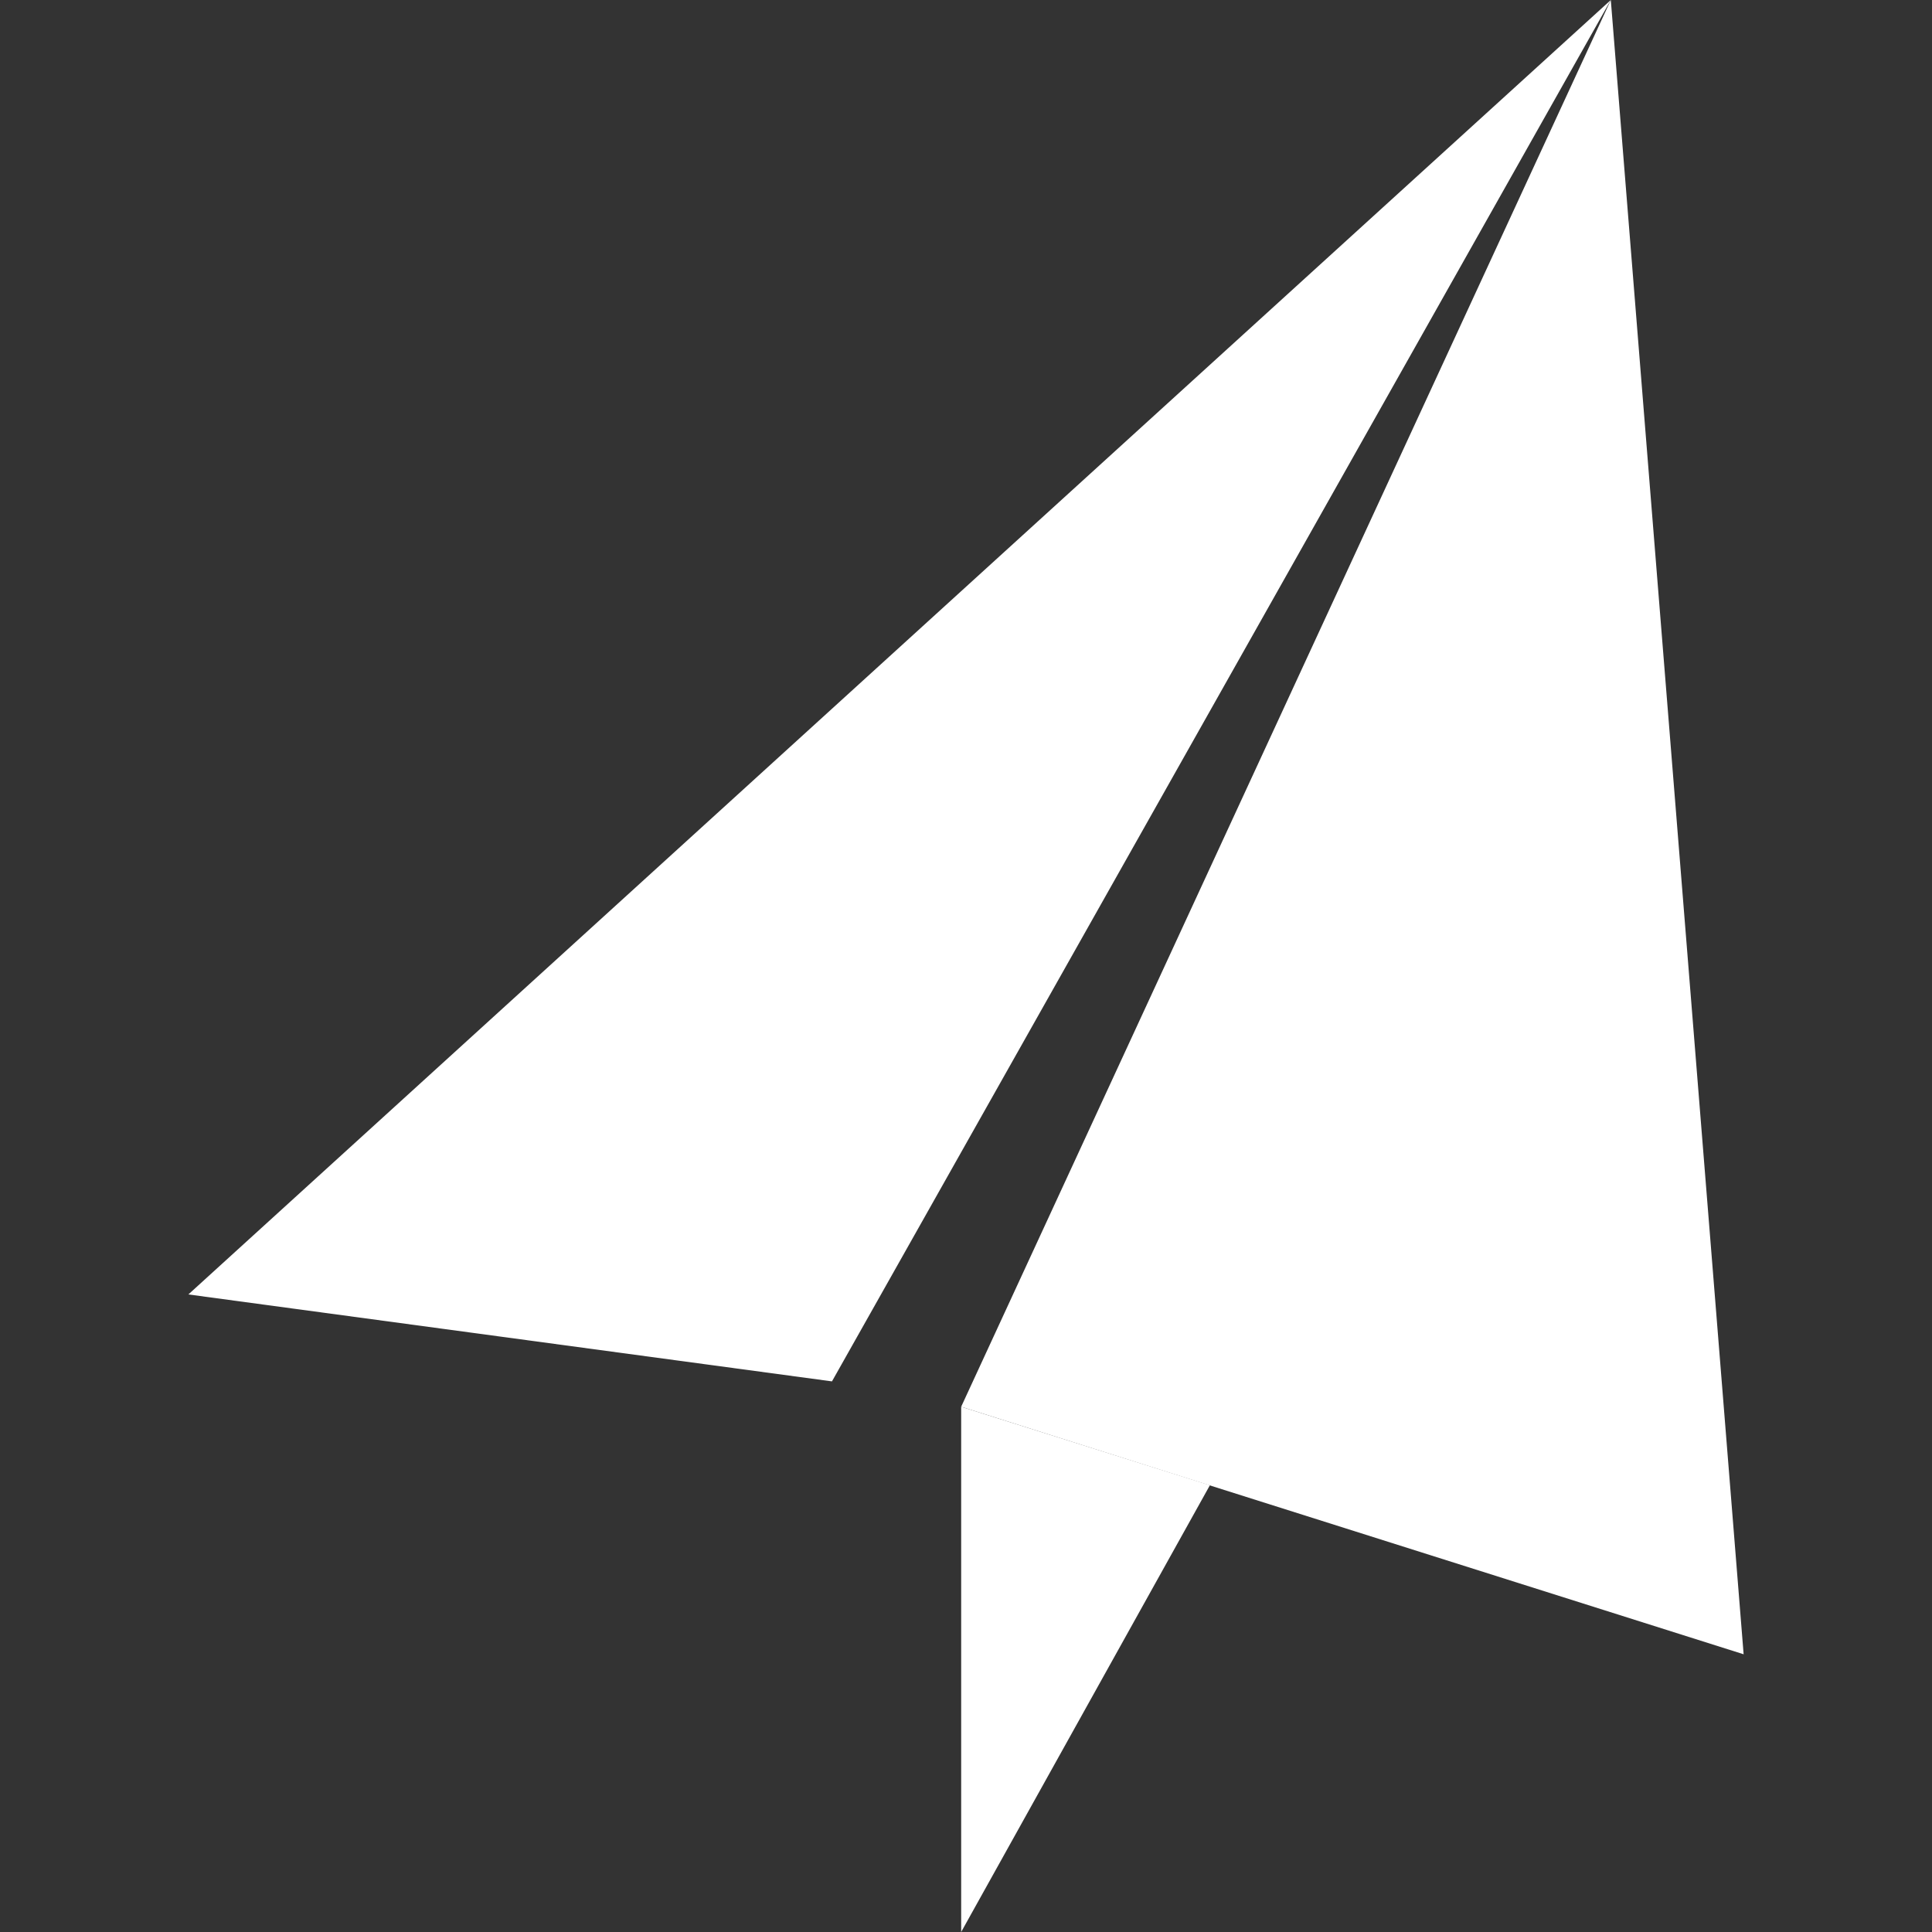 <svg id="Layer_1" data-name="Layer 1" xmlns="http://www.w3.org/2000/svg" viewBox="0 0 16 16"><rect x="0" y="0" width="16" height="16" fill="#333333" stroke="none"/><defs><style>.cls-1{fill:#fff;}</style></defs><title>icon_btn_1</title><polygon class="cls-1" points="13.34 0 1.56 10.72 6.89 11.44 13.34 0"/><polygon class="cls-1" points="13.34 0 7.96 11.65 14.44 13.7 13.34 0"/><polygon class="cls-1" points="10.02 12.3 7.96 11.65 7.96 16 10.02 12.3"/></svg>